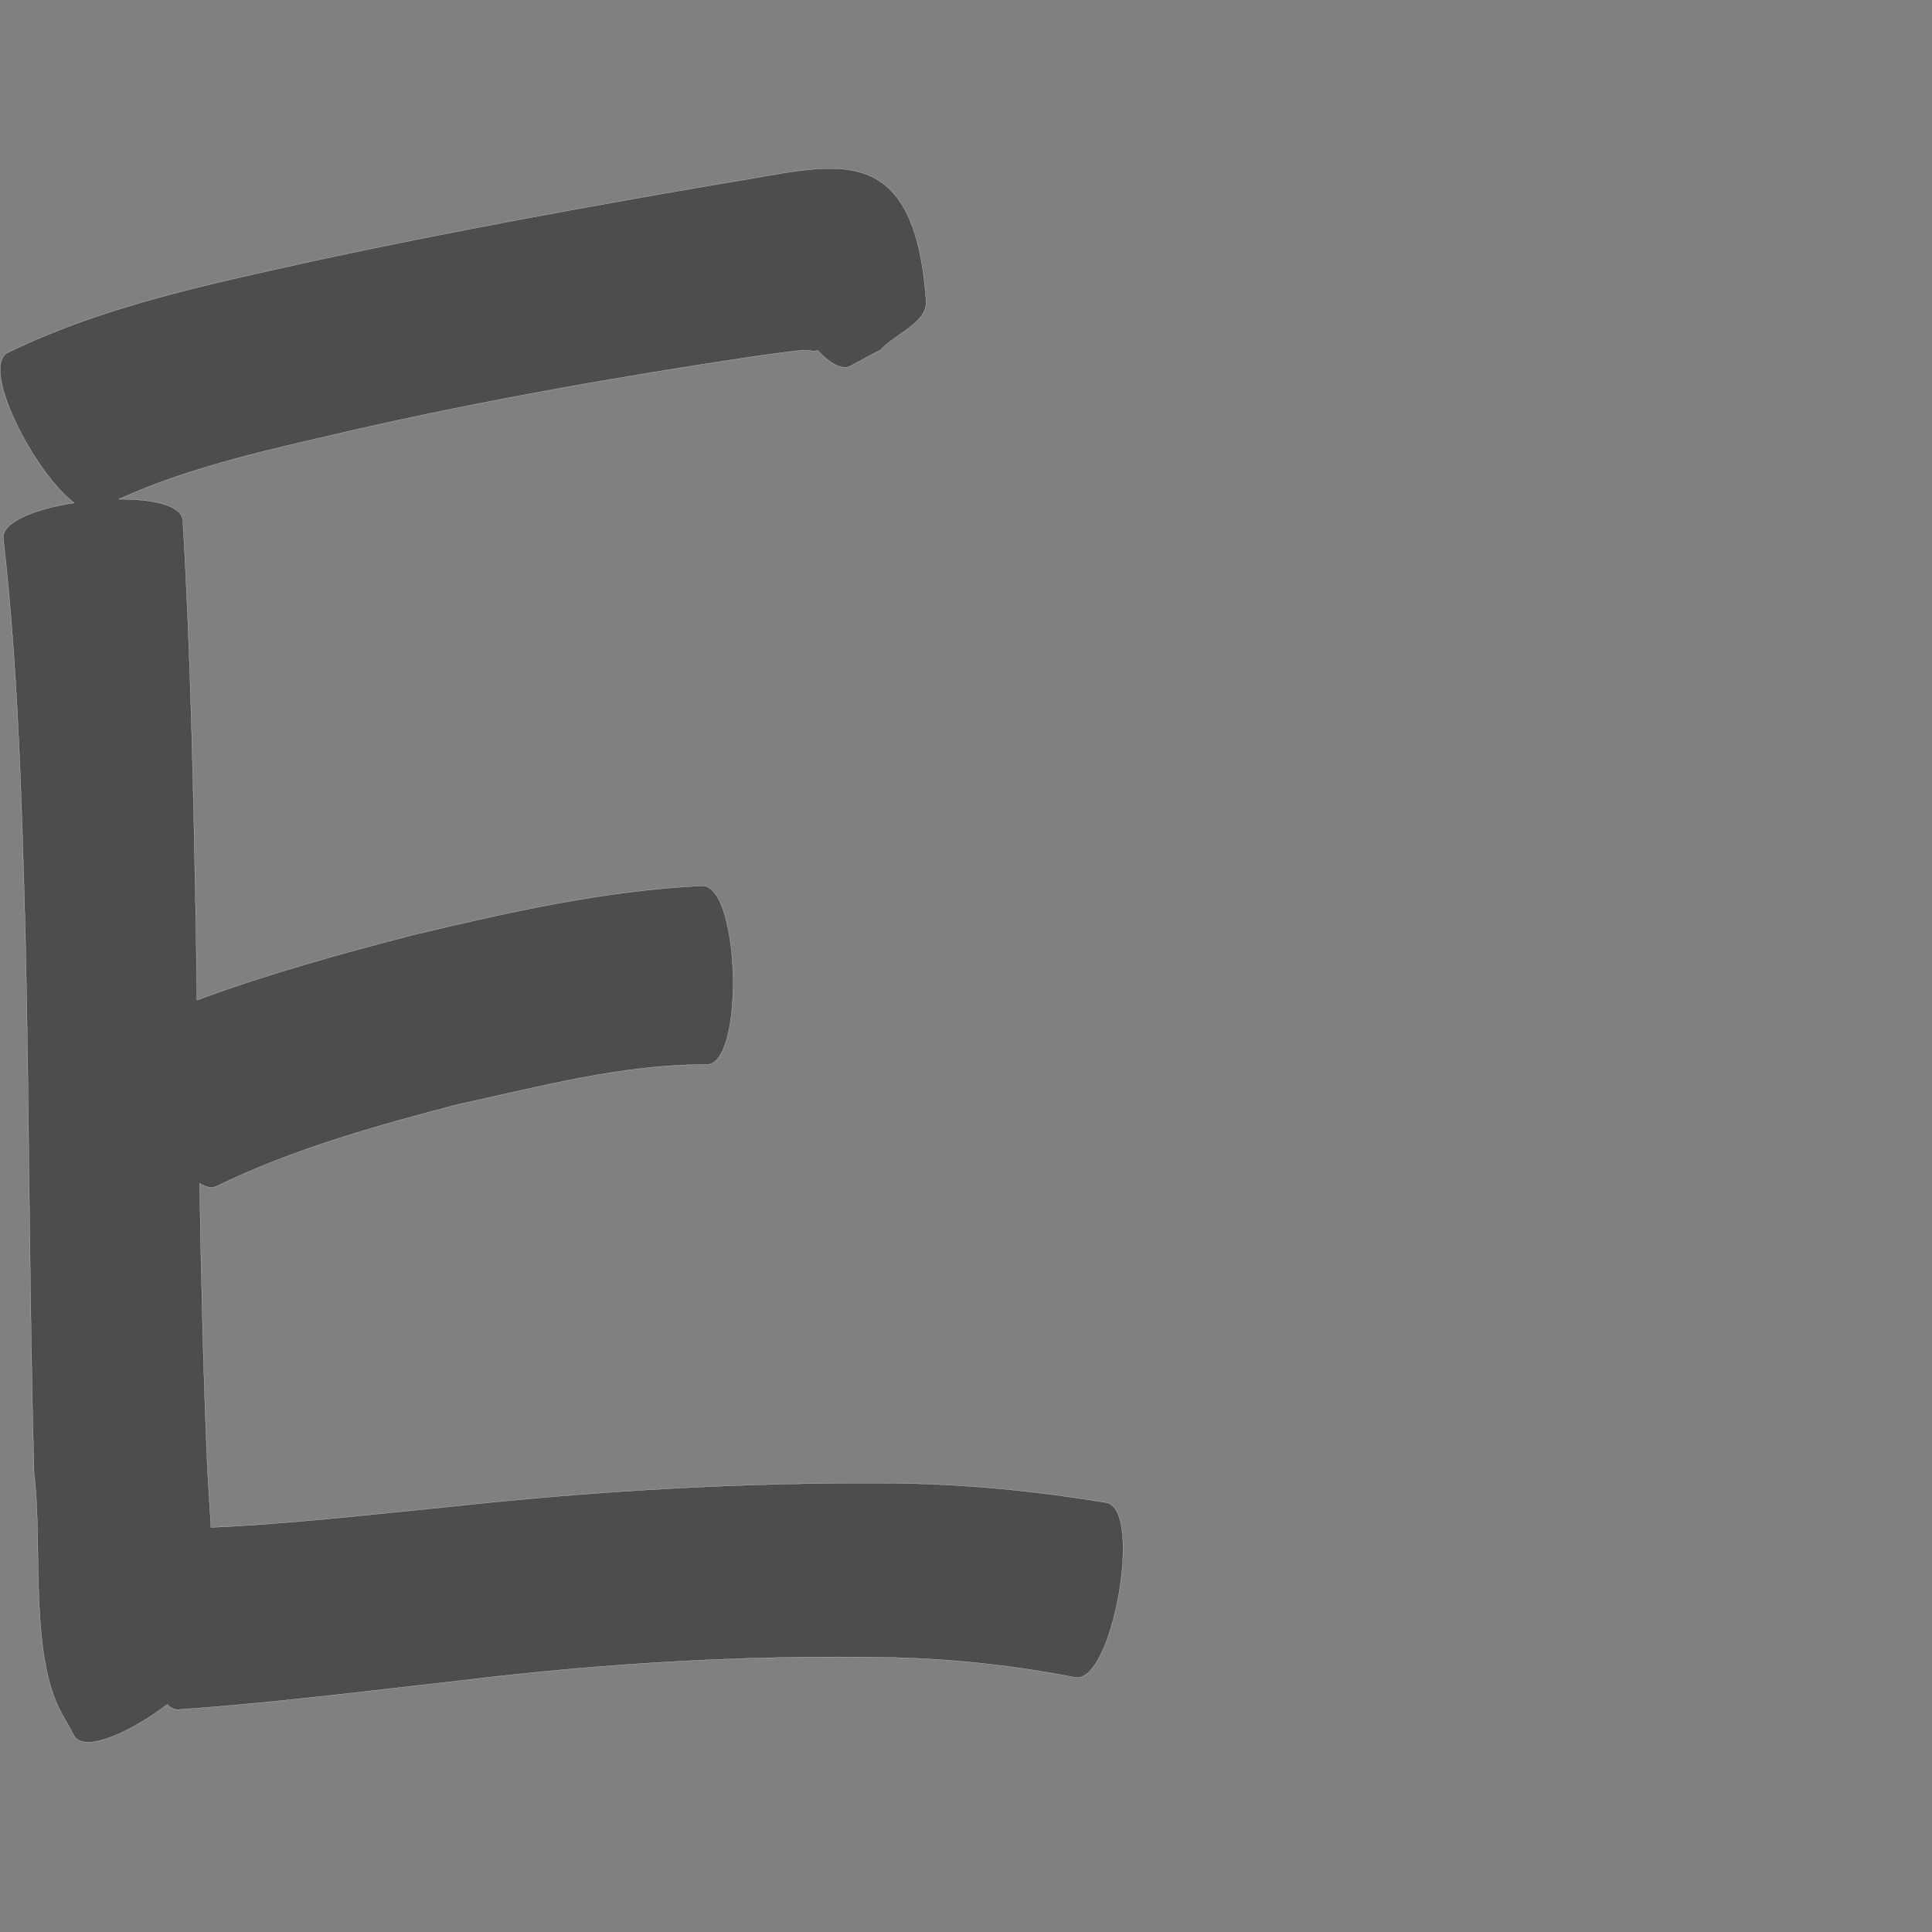 <?xml version="1.0" encoding="UTF-8" standalone="no"?>
<!-- Created with Inkscape (http://www.inkscape.org/) -->

<svg
   xmlns:dc="http://purl.org/dc/elements/1.1/"
   xmlns:cc="http://creativecommons.org/ns#"
   xmlns:rdf="http://www.w3.org/1999/02/22-rdf-syntax-ns#"
   xmlns:svg="http://www.w3.org/2000/svg"
   xmlns="http://www.w3.org/2000/svg"
   xmlns:sodipodi="http://sodipodi.sourceforge.net/DTD/sodipodi-0.dtd"
   xmlns:inkscape="http://www.inkscape.org/namespaces/inkscape"
   version="1.0"
   width="1000"
   height="1000"
   id="svg5496"
   sodipodi:version="0.32"
   inkscape:version="0.48.0 r9654"
   sodipodi:docname="Z.svg"
   inkscape:output_extension="org.inkscape.output.svg.inkscape">
  <rect width="100%" height="100%" fill="#808080" stroke="none"/>
  <sodipodi:namedview
     inkscape:window-height="618"
     inkscape:window-width="691"
     inkscape:pageshadow="2"
     inkscape:pageopacity="0.0"
     borderopacity="1.0"
     bordercolor="#666666"
     pagecolor="#ffffff"
     id="base"
     showgrid="false"
     showguides="true"
     inkscape:guide-bbox="true"
     inkscape:zoom="0.28468736"
     inkscape:cx="311.02297"
     inkscape:cy="564.48876"
     inkscape:window-x="6"
     inkscape:window-y="128"
     inkscape:current-layer="svg5496"
     inkscape:window-maximized="0">
    <sodipodi:guide
       orientation="horizontal"
       position="200"
       id="guide5596" />
  </sodipodi:namedview>
  <defs
     id="defs5498" />
  <path
     style="fill:#4d4d4d;fill-opacity:1;stroke:#f9f9f9;stroke-width:0.1;stroke-miterlimit:4;stroke-dasharray:none"
     d="m 430.375,87.25 c -15.871,-0.181 -34.569,4.323 -54.656,7.375 -71.027,12.167 -141.951,25.04 -212.406,40.219 -54.143,12.031 -109.382,23.338 -159.562,47.812 -13.843,8.086 14.302,62.357 34.656,77.625 -20.057,3.115 -37.583,9.822 -36.688,18.5 7.754,67.869 9.495,136.272 11.406,204.5 2.108,93.084 1.969,186.206 4.5,279.281 4.302,33.567 -1.7,85.218 10.969,117.156 2.658,6.702 6.69,12.768 10.031,19.156 6.008,8.223 28.774,-2.274 48,-16.625 1.615,1.696 3.435,2.643 5.438,2.625 49.094,-3.343 97.922,-9.607 146.812,-15.062 73.781,-8.94 147.926,-13.36 222.219,-11.906 32.124,0.683 63.993,4.202 95.5,10.312 19.194,3.406 35.255,-87.062 16.062,-90.469 -36.497,-6.007 -73.275,-9.718 -110.312,-10 -77.834,-0.675 -155.496,3.969 -232.875,12.469 -40.03,3.933 -80.08,8.586 -120.281,10.375 -0.663,-10.401 -1.204,-20.802 -1.844,-31.188 -2.125,-48.957 -3.23,-97.949 -4.031,-146.938 3.26,2.08 6.284,2.738 8.844,1.5 39.753,-19.34 82.57,-31.268 125.188,-42.406 42.272,-9.128 85.028,-20.809 128.594,-20.531 19.628,-0.535 17.097,-93.066 -2.531,-92.531 -50.445,2.425 -99.866,13.598 -148.875,25.25 -37.939,9.797 -75.803,20.306 -112.562,33.906 C 101.805,505.512 101.624,493.394 101.438,481.25 100.148,410.543 98.765,339.797 94.625,269.188 93.826,261.45 78.976,258.27 61.406,258.406 c 38.596,-17.527 80.828,-26.254 121.906,-35.875 68.395,-15.542 137.498,-27.647 206.844,-38.031 7.341,-0.965 16.763,-2.363 25.594,-3.312 0.156,0.045 0.176,0.072 0.531,0.156 0.881,0.21 1.801,-0.049 2.688,0 0.781,0.043 1.448,0.5 2.281,0.375 0.685,-0.103 1.383,-0.19 2.062,-0.25 6.368,6.727 12.461,10.287 16.875,7.938 5.234,-2.804 10.484,-5.602 15.719,-8.406 7.809,-8.493 24.265,-13.961 23.438,-25.469 C 475.412,100.874 456.827,87.551 430.375,87.25 z"
     id="path4556"
     inkscape:connector-curvature="0"
     sodipodi:nodetypes="sccccccccccccccccccccccccccccccccscsccccs" />
</svg>
